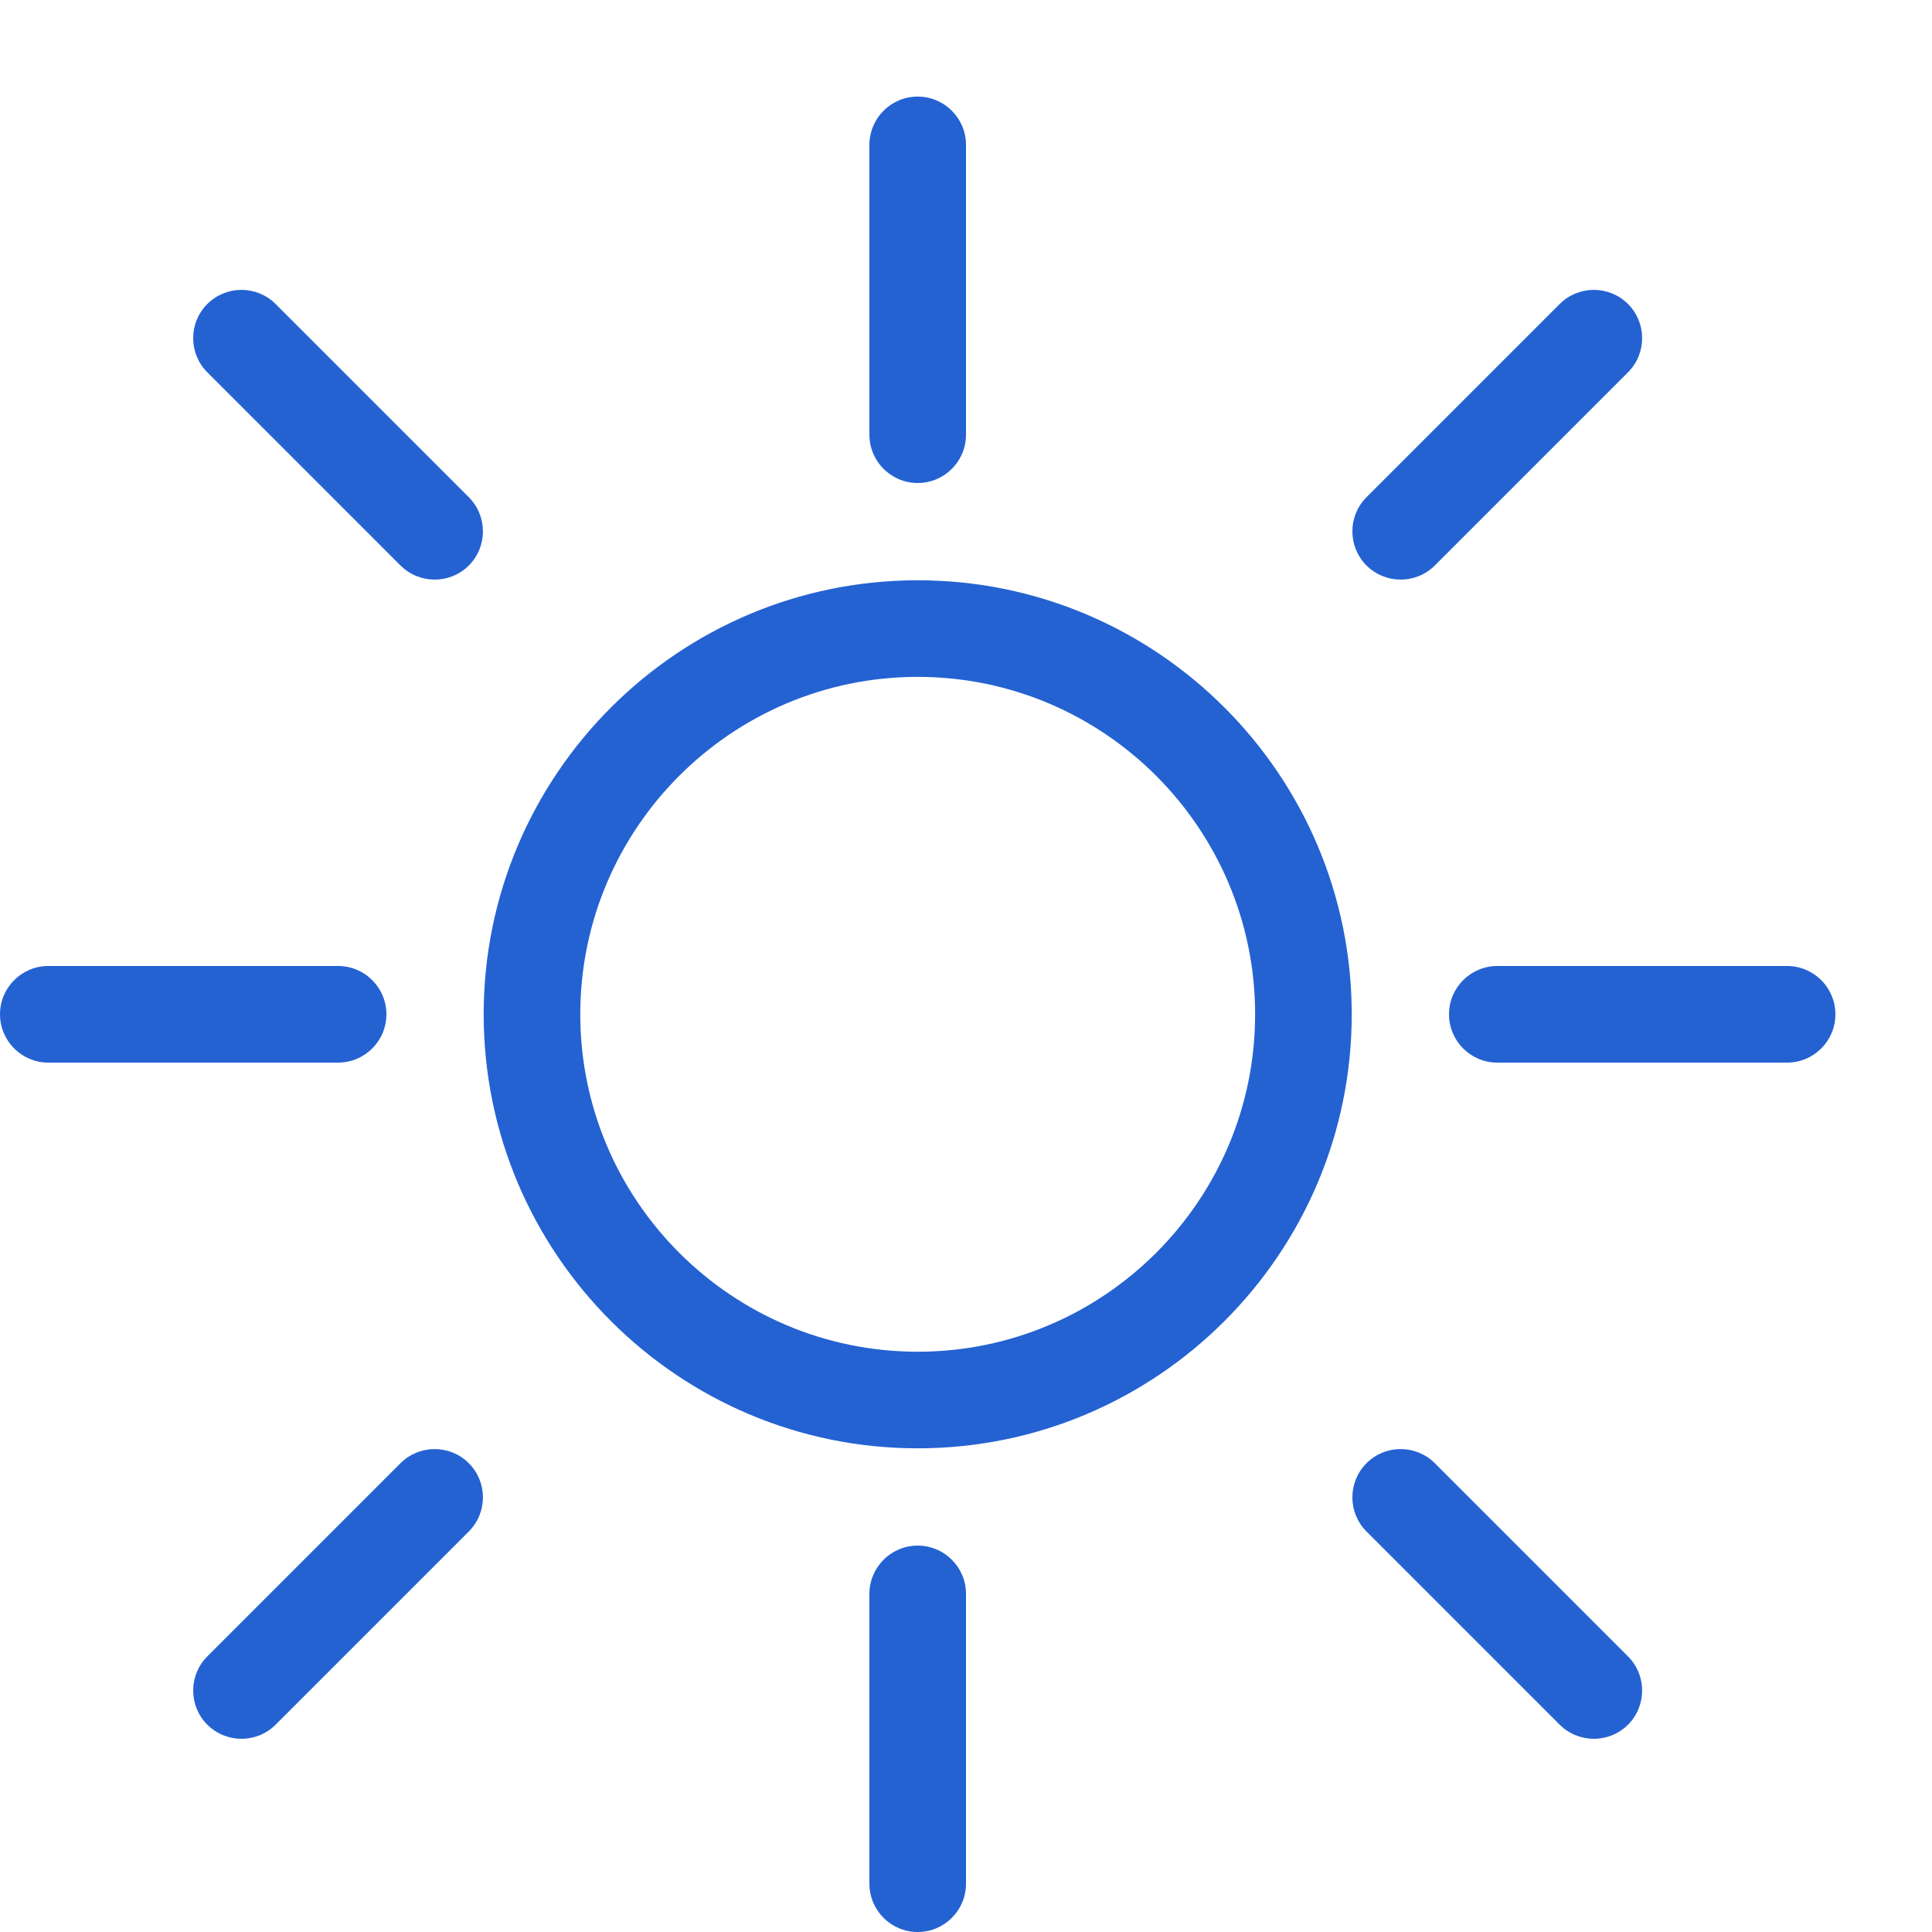 <?xml version="1.0" encoding="utf-8"?>
<!-- Generated by IcoMoon.io -->
<!DOCTYPE svg PUBLIC "-//W3C//DTD SVG 1.1//EN" "http://www.w3.org/Graphics/SVG/1.1/DTD/svg11.dtd">
<svg version="1.1" xmlns="http://www.w3.org/2000/svg" xmlns:xlink="http://www.w3.org/1999/xlink" width="20" height="20" viewBox="0 0 20 20">
<path fill="#2462d2" d="M9.5 14.993c-2.477 0-4.493-2.015-4.493-4.493s2.015-4.493 4.493-4.493 4.493 2.015 4.493 4.493-2.015 4.493-4.493 4.493zM9.5 7.007c-1.926 0-3.493 1.567-3.493 3.493s1.567 3.493 3.493 3.493 3.493-1.567 3.493-3.493-1.567-3.493-3.493-3.493z"></path>
<path fill="#2462d2" d="M9.5 5c-0.276 0-0.5-0.224-0.5-0.5v-3c0-0.276 0.224-0.5 0.5-0.5s0.5 0.224 0.5 0.5v3c0 0.276-0.224 0.5-0.5 0.5z"></path>
<path fill="#2462d2" d="M9.5 20c-0.276 0-0.5-0.224-0.5-0.5v-3c0-0.276 0.224-0.5 0.5-0.5s0.5 0.224 0.5 0.5v3c0 0.276-0.224 0.5-0.5 0.5z"></path>
<path fill="#2462d2" d="M3.5 11h-3c-0.276 0-0.5-0.224-0.5-0.5s0.224-0.5 0.5-0.5h3c0.276 0 0.5 0.224 0.5 0.5s-0.224 0.5-0.5 0.5z"></path>
<path fill="#2462d2" d="M18.5 11h-3c-0.276 0-0.5-0.224-0.5-0.5s0.224-0.5 0.5-0.5h3c0.276 0 0.5 0.224 0.5 0.5s-0.224 0.5-0.5 0.5z"></path>
<path fill="#2462d2" d="M4.5 6c-0.128 0-0.256-0.049-0.354-0.146l-2-2c-0.195-0.195-0.195-0.512 0-0.707s0.512-0.195 0.707 0l2 2c0.195 0.195 0.195 0.512 0 0.707-0.098 0.098-0.226 0.146-0.354 0.146z"></path>
<path fill="#2462d2" d="M2.5 18c-0.128 0-0.256-0.049-0.354-0.146-0.195-0.195-0.195-0.512 0-0.707l2-2c0.195-0.195 0.512-0.195 0.707 0s0.195 0.512 0 0.707l-2 2c-0.098 0.098-0.226 0.146-0.354 0.146z"></path>
<path fill="#2462d2" d="M16.5 18c-0.128 0-0.256-0.049-0.354-0.146l-2-2c-0.195-0.195-0.195-0.512 0-0.707s0.512-0.195 0.707 0l2 2c0.195 0.195 0.195 0.512 0 0.707-0.098 0.098-0.226 0.146-0.354 0.146z"></path>
<path fill="#2462d2" d="M14.5 6c-0.128 0-0.256-0.049-0.354-0.146-0.195-0.195-0.195-0.512 0-0.707l2-2c0.195-0.195 0.512-0.195 0.707 0s0.195 0.512 0 0.707l-2 2c-0.098 0.098-0.226 0.146-0.354 0.146z"></path>
</svg>
